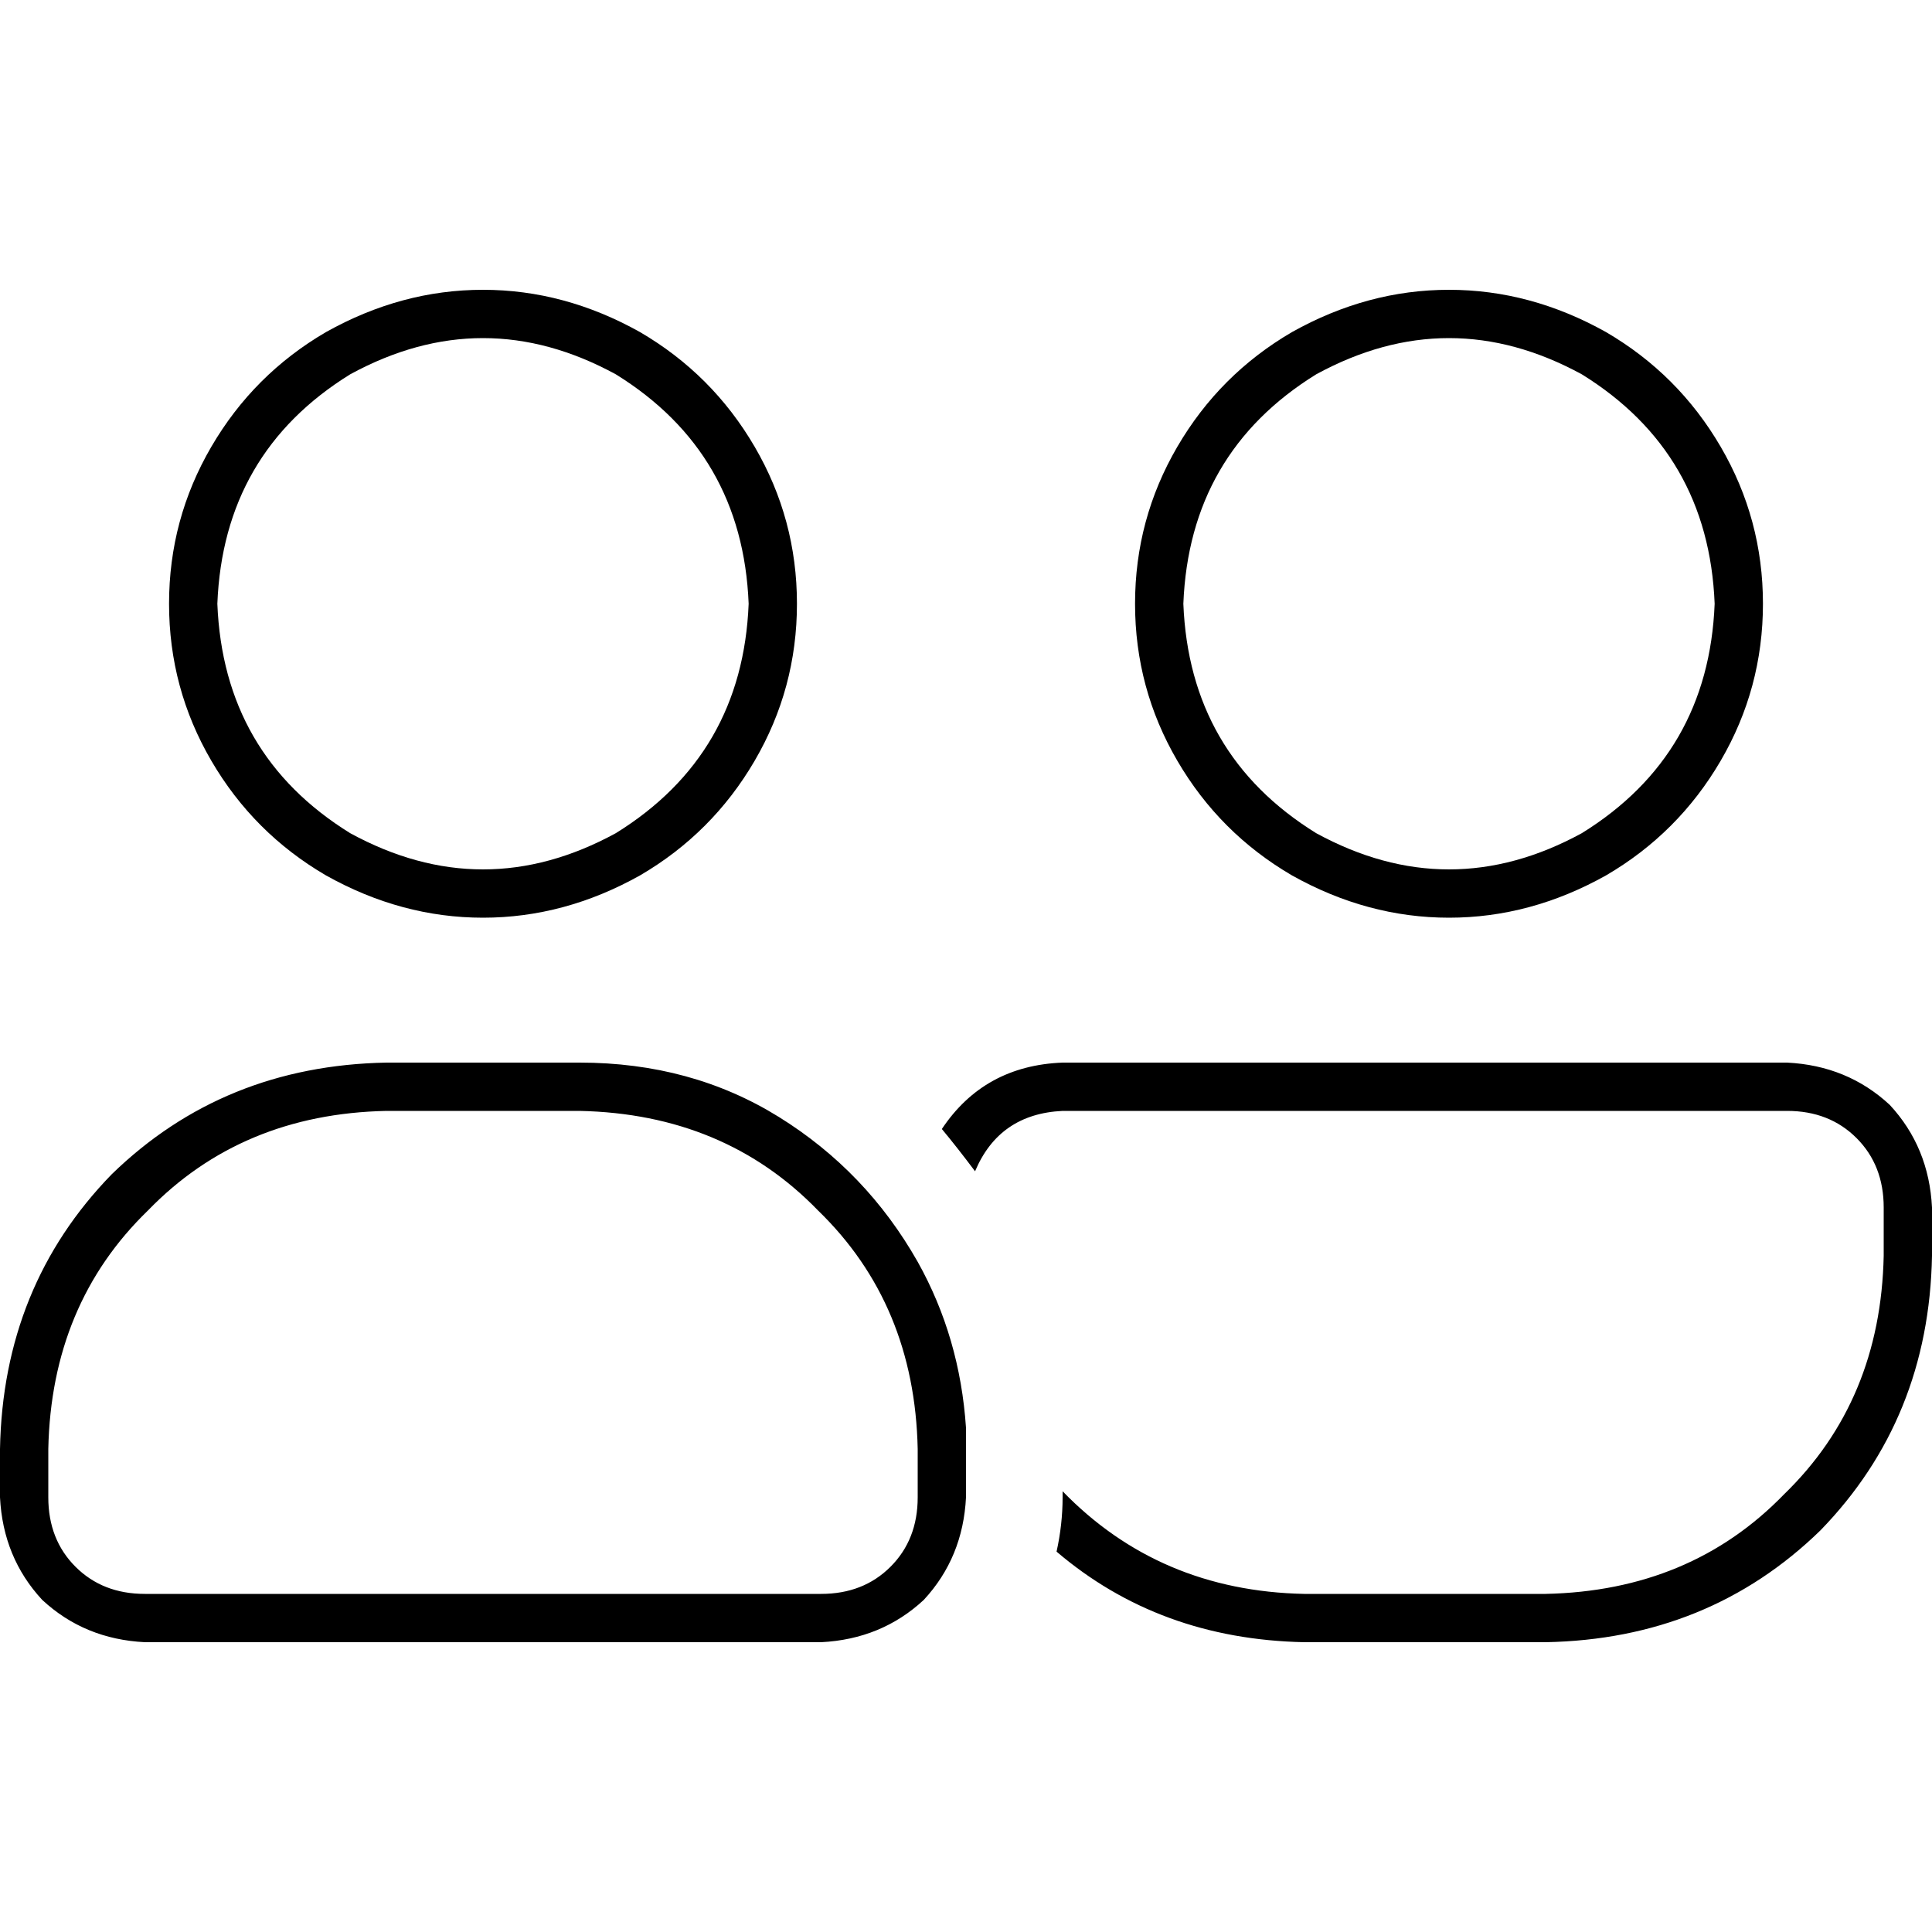 <svg xmlns="http://www.w3.org/2000/svg" viewBox="0 0 512 512">
  <path d="M 198.4 160 Q 196.8 120 163.2 99.2 Q 128 80 92.8 99.2 Q 59.2 120 57.6 160 Q 59.2 200 92.8 220.8 Q 128 240 163.2 220.8 Q 196.8 200 198.4 160 L 198.4 160 Z M 44.8 160 Q 44.8 137.6 56 118.4 L 56 118.4 L 56 118.4 Q 67.2 99.2 86.4 88 Q 106.4 76.8 128 76.8 Q 149.6 76.8 169.6 88 Q 188.8 99.2 200 118.4 Q 211.2 137.6 211.2 160 Q 211.2 182.4 200 201.6 Q 188.8 220.8 169.6 232 Q 149.6 243.2 128 243.2 Q 106.4 243.2 86.4 232 Q 67.2 220.8 56 201.6 Q 44.8 182.4 44.8 160 L 44.8 160 Z M 454.4 160 Q 452.8 120 419.2 99.2 Q 384 80 348.8 99.2 Q 315.2 120 313.6 160 Q 315.2 200 348.8 220.8 Q 384 240 419.2 220.8 Q 452.8 200 454.4 160 L 454.4 160 Z M 300.8 160 Q 300.8 137.6 312 118.4 L 312 118.4 L 312 118.4 Q 323.2 99.2 342.4 88 Q 362.4 76.8 384 76.8 Q 405.6 76.8 425.6 88 Q 444.8 99.2 456 118.4 Q 467.2 137.6 467.2 160 Q 467.2 182.4 456 201.6 Q 444.8 220.8 425.6 232 Q 405.6 243.2 384 243.2 Q 362.4 243.2 342.4 232 Q 323.2 220.8 312 201.6 Q 300.8 182.4 300.8 160 L 300.8 160 Z M 102.4 294.4 Q 64 295.2 39.2 320.8 L 39.2 320.8 L 39.2 320.8 Q 13.6 345.6 12.8 384 L 12.8 396.8 L 12.8 396.8 Q 12.8 408 20 415.2 Q 27.2 422.4 38.4 422.4 L 217.6 422.4 L 217.6 422.4 Q 228.8 422.4 236 415.2 Q 243.2 408 243.2 396.8 L 243.2 384 L 243.2 384 Q 242.4 345.6 216.8 320.8 Q 192 295.2 153.6 294.4 L 102.4 294.4 L 102.4 294.4 Z M 102.4 281.6 L 153.6 281.6 L 102.4 281.6 L 153.6 281.6 Q 183.2 281.6 206.4 296 Q 229.6 310.4 243.2 334.4 Q 254.4 354.4 256 378.4 Q 256 380 256 380.8 Q 256 381.6 256 382.4 Q 256 383.2 256 383.2 Q 256 383.2 256 384 L 256 396.8 L 256 396.8 Q 255.2 412.8 244.8 424 Q 233.6 434.4 217.6 435.2 L 38.4 435.2 L 38.4 435.2 Q 22.4 434.4 11.2 424 Q 0.8 412.8 0 396.8 L 0 384 L 0 384 Q 0.8 340.8 29.6 311.2 Q 59.2 282.4 102.4 281.6 L 102.4 281.6 Z M 345.6 435.2 Q 307.2 434.4 280 411.2 Q 281.6 404 281.6 396.8 L 281.6 395.2 L 281.6 395.2 Q 307.2 421.6 345.6 422.4 L 409.6 422.4 L 409.6 422.4 Q 448 421.6 472.8 396 Q 498.4 371.2 499.2 332.8 L 499.2 320 L 499.2 320 Q 499.2 308.8 492 301.6 Q 484.8 294.4 473.6 294.4 L 281.6 294.4 L 281.6 294.4 Q 264.8 295.2 258.4 310.4 Q 253.6 304 249.6 299.2 Q 260.8 282.4 281.6 281.6 L 473.6 281.6 L 473.6 281.6 Q 489.6 282.4 500.8 292.8 Q 511.2 304 512 320 L 512 332.8 L 512 332.8 Q 511.2 376 482.4 405.6 Q 452.8 434.4 409.6 435.2 L 345.6 435.2 L 345.6 435.2 Z" />
</svg>